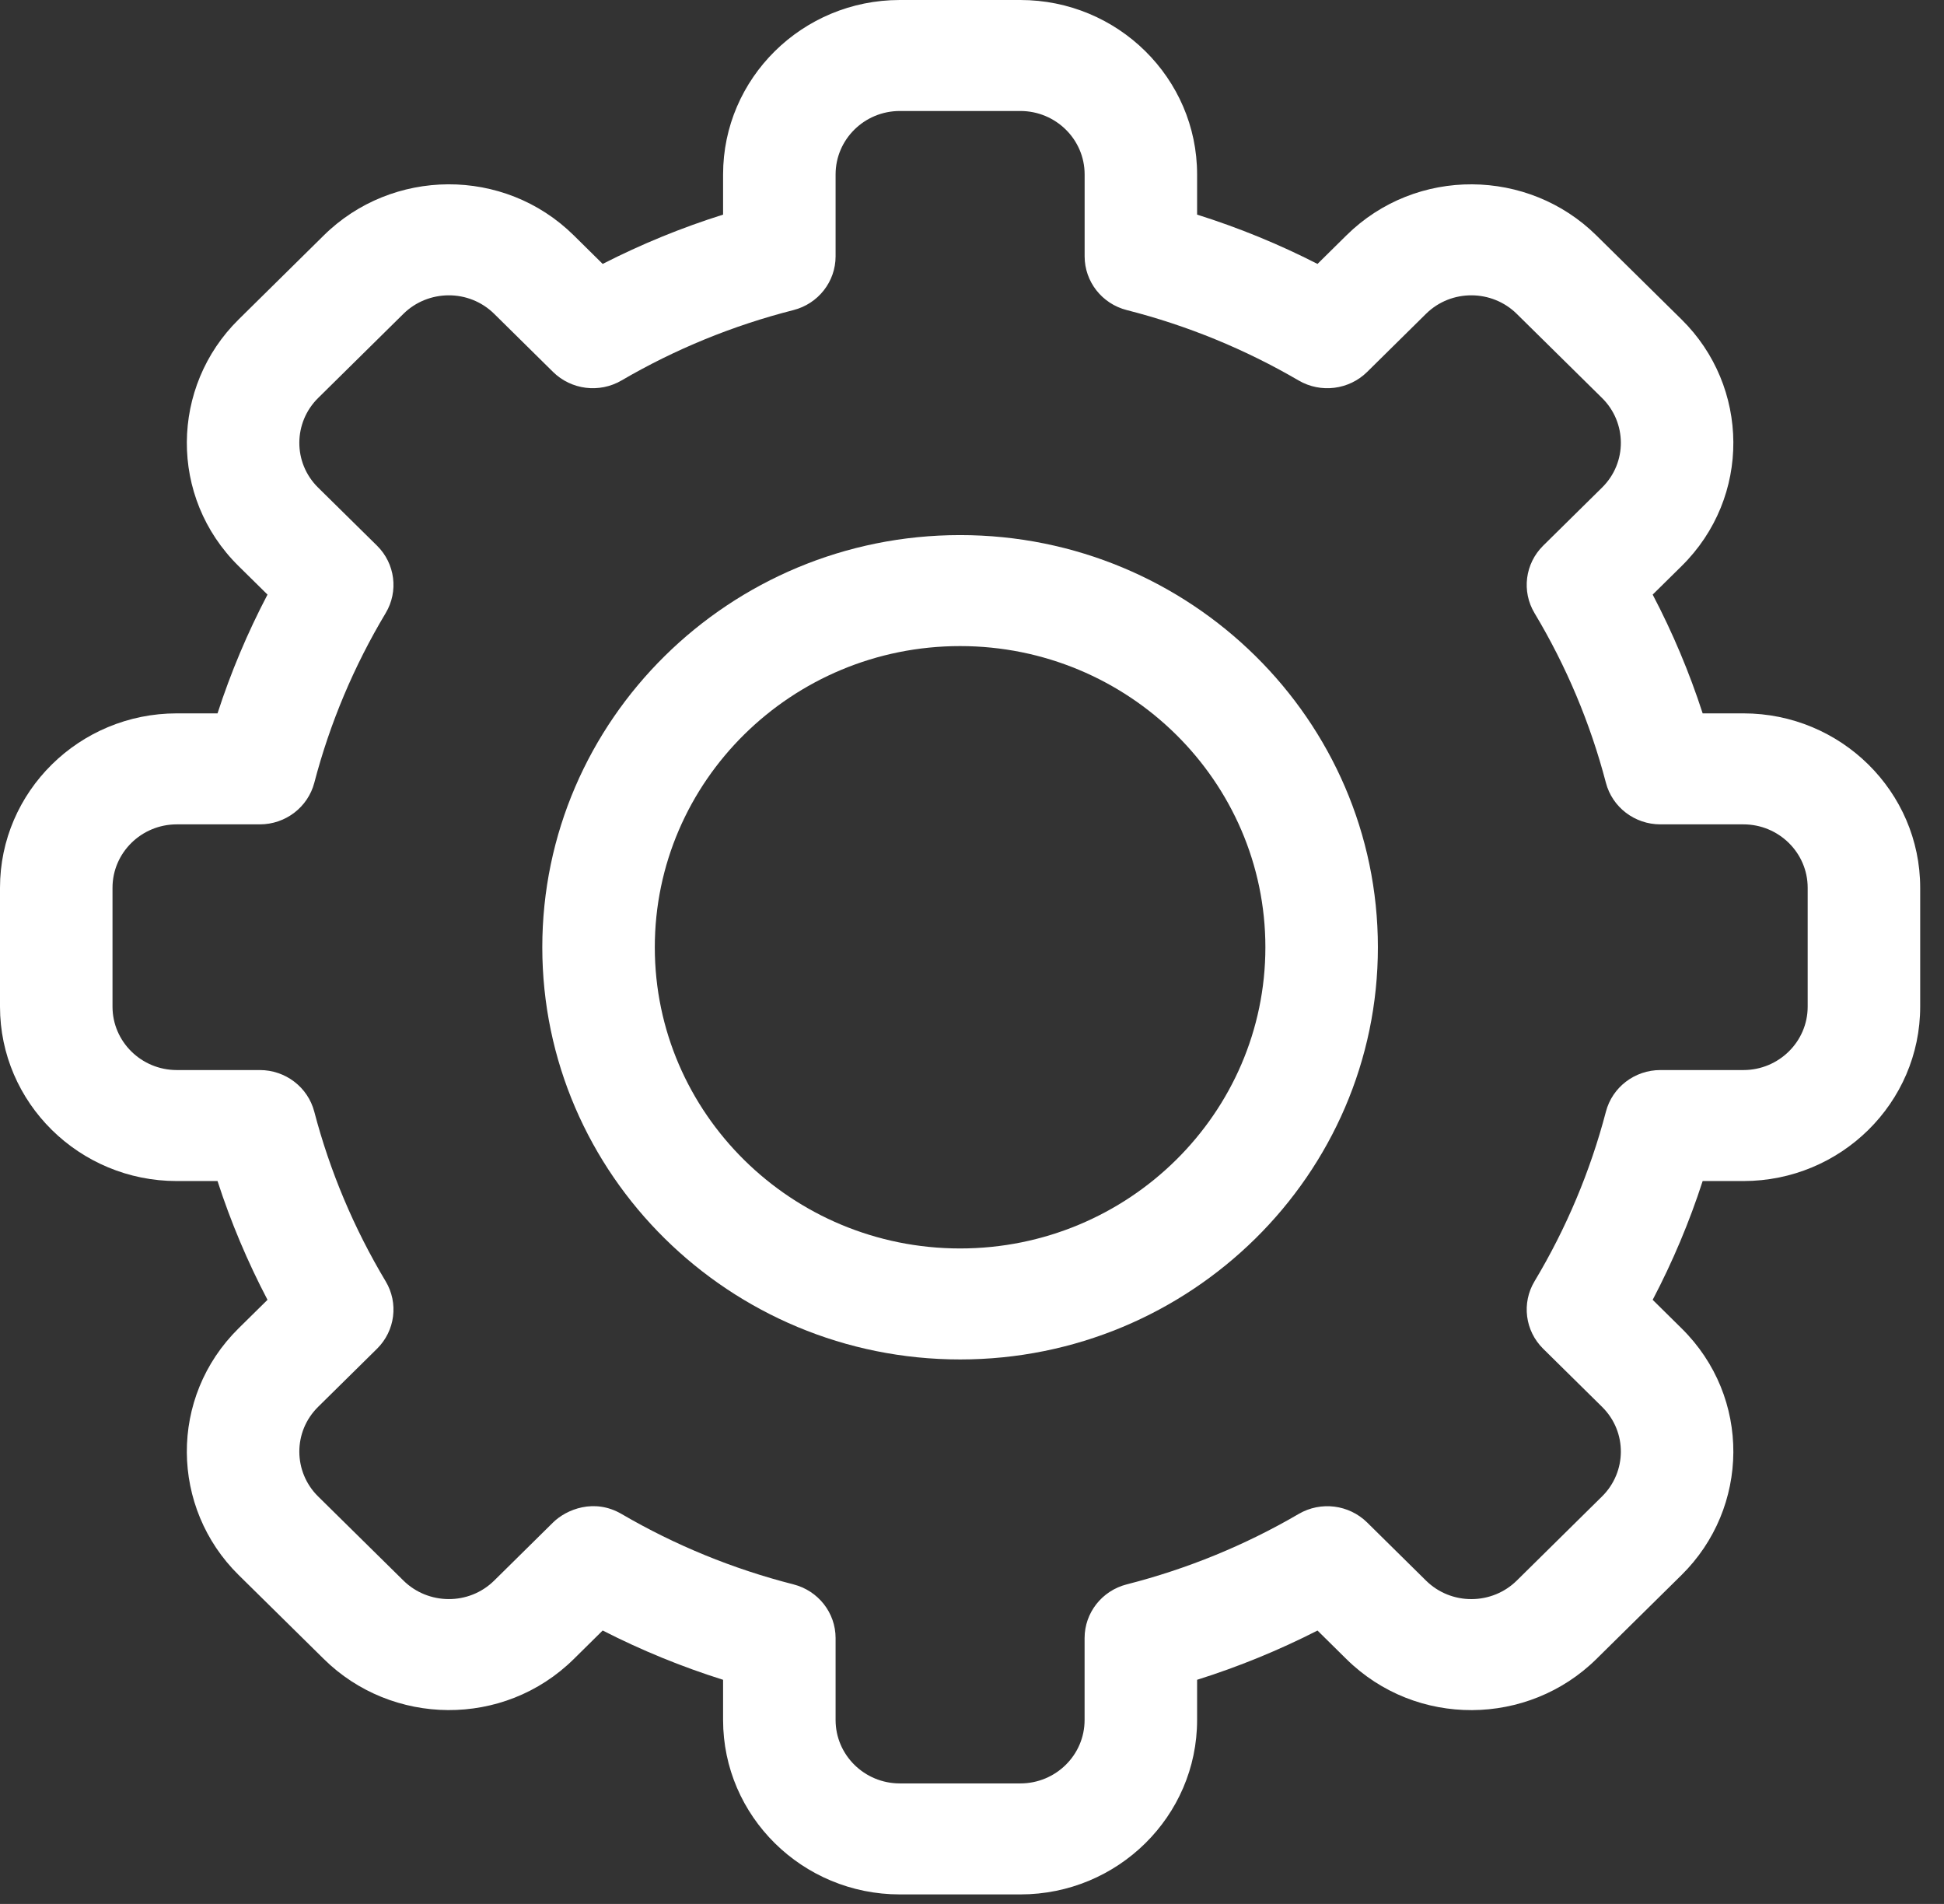 <svg width="48" height="47" viewBox="0 0 48 47" fill="none" xmlns="http://www.w3.org/2000/svg">
<rect x="0" y="0" width="48" height="47" fill="#333333" stroke="none"/>
<path d="M25.194 46.765H22.218C19.811 46.765 17.854 44.834 17.854 42.46V41.467C16.83 41.145 15.836 40.738 14.881 40.25L14.168 40.954C12.44 42.66 9.672 42.61 7.995 40.953L5.891 38.879C4.211 37.223 4.163 34.494 5.892 32.79L6.605 32.087C6.111 31.145 5.698 30.165 5.371 29.155H4.365C1.958 29.155 0 27.224 0 24.85V21.915C0 19.541 1.958 17.61 4.365 17.61H5.371C5.698 16.601 6.111 15.62 6.605 14.678L5.892 13.975C4.163 12.272 4.211 9.542 5.892 7.886L7.995 5.811C9.677 4.15 12.444 4.109 14.169 5.812L14.881 6.515C15.836 6.027 16.83 5.62 17.854 5.298V4.305C17.854 1.931 19.811 0 22.218 0H25.194C27.6 0 29.558 1.931 29.558 4.305V5.298C30.582 5.62 31.576 6.027 32.531 6.515L33.244 5.811C34.972 4.105 37.74 4.155 39.417 5.812L41.52 7.886C43.201 9.542 43.249 12.271 41.52 13.975L40.807 14.678C41.301 15.62 41.714 16.601 42.041 17.61H43.047C45.454 17.61 47.412 19.541 47.412 21.915V24.85C47.412 27.224 45.454 29.155 43.047 29.155H42.041C41.714 30.165 41.301 31.145 40.807 32.087L41.52 32.791C43.249 34.494 43.201 37.223 41.52 38.88L39.417 40.954C37.735 42.615 34.968 42.657 33.243 40.954L32.531 40.251C31.576 40.738 30.582 41.145 29.558 41.467V42.46C29.558 44.834 27.601 46.765 25.194 46.765ZM15.346 37.373C16.672 38.147 18.1 38.731 19.59 39.111C20.203 39.267 20.632 39.812 20.632 40.437V42.46C20.632 43.323 21.343 44.025 22.218 44.025H25.194C26.069 44.025 26.78 43.323 26.78 42.46V40.437C26.78 39.812 27.209 39.267 27.822 39.111C29.312 38.731 30.74 38.147 32.066 37.373C32.612 37.054 33.307 37.141 33.756 37.583L35.209 39.017C35.835 39.635 36.841 39.621 37.452 39.017L39.556 36.941C40.166 36.341 40.186 35.349 39.557 34.729L38.103 33.295C37.655 32.853 37.567 32.167 37.89 31.629C38.675 30.32 39.267 28.912 39.652 27.443C39.81 26.838 40.363 26.415 40.997 26.415H43.047C43.922 26.415 44.634 25.713 44.634 24.85V21.915C44.634 21.052 43.922 20.35 43.047 20.35H40.997C40.363 20.35 39.81 19.928 39.652 19.323C39.267 17.853 38.675 16.445 37.89 15.136C37.567 14.598 37.655 13.913 38.103 13.47L39.556 12.037C40.184 11.419 40.168 10.427 39.557 9.825L37.452 7.749C36.843 7.146 35.836 7.129 35.209 7.748L33.756 9.182C33.307 9.624 32.612 9.711 32.066 9.393C30.74 8.619 29.312 8.034 27.823 7.655C27.209 7.499 26.781 6.953 26.781 6.328V4.305C26.781 3.442 26.069 2.74 25.194 2.74H22.218C21.343 2.74 20.632 3.442 20.632 4.305V6.328C20.632 6.953 20.203 7.499 19.59 7.655C18.1 8.034 16.672 8.618 15.346 9.392C14.8 9.711 14.105 9.624 13.656 9.182L12.204 7.749C11.577 7.13 10.571 7.145 9.96 7.748L7.856 9.824C7.246 10.424 7.226 11.417 7.855 12.037L9.309 13.47C9.757 13.912 9.845 14.598 9.522 15.136C8.738 16.445 8.145 17.853 7.761 19.322C7.602 19.927 7.049 20.35 6.416 20.35H4.365C3.49 20.35 2.778 21.052 2.778 21.915V24.85C2.778 25.713 3.49 26.415 4.365 26.415H6.416C7.049 26.415 7.602 26.838 7.76 27.443C8.145 28.912 8.738 30.32 9.522 31.629C9.845 32.167 9.757 32.853 9.309 33.295L7.856 34.728C7.228 35.347 7.244 36.339 7.855 36.941L9.96 39.016C10.57 39.619 11.576 39.636 12.203 39.017L13.656 37.583C13.987 37.258 14.674 36.981 15.346 37.373Z" fill="white"/>
<path d="M23.706 33.559C18.018 33.559 13.39 28.994 13.39 23.384C13.39 17.773 18.018 13.209 23.706 13.209C29.394 13.209 34.022 17.773 34.022 23.384C34.022 28.994 29.394 33.559 23.706 33.559ZM23.706 15.949C19.55 15.949 16.168 19.284 16.168 23.384C16.168 27.483 19.55 30.819 23.706 30.819C27.863 30.819 31.244 27.483 31.244 23.384C31.244 19.284 27.863 15.949 23.706 15.949Z" fill="white"/>
</svg>
